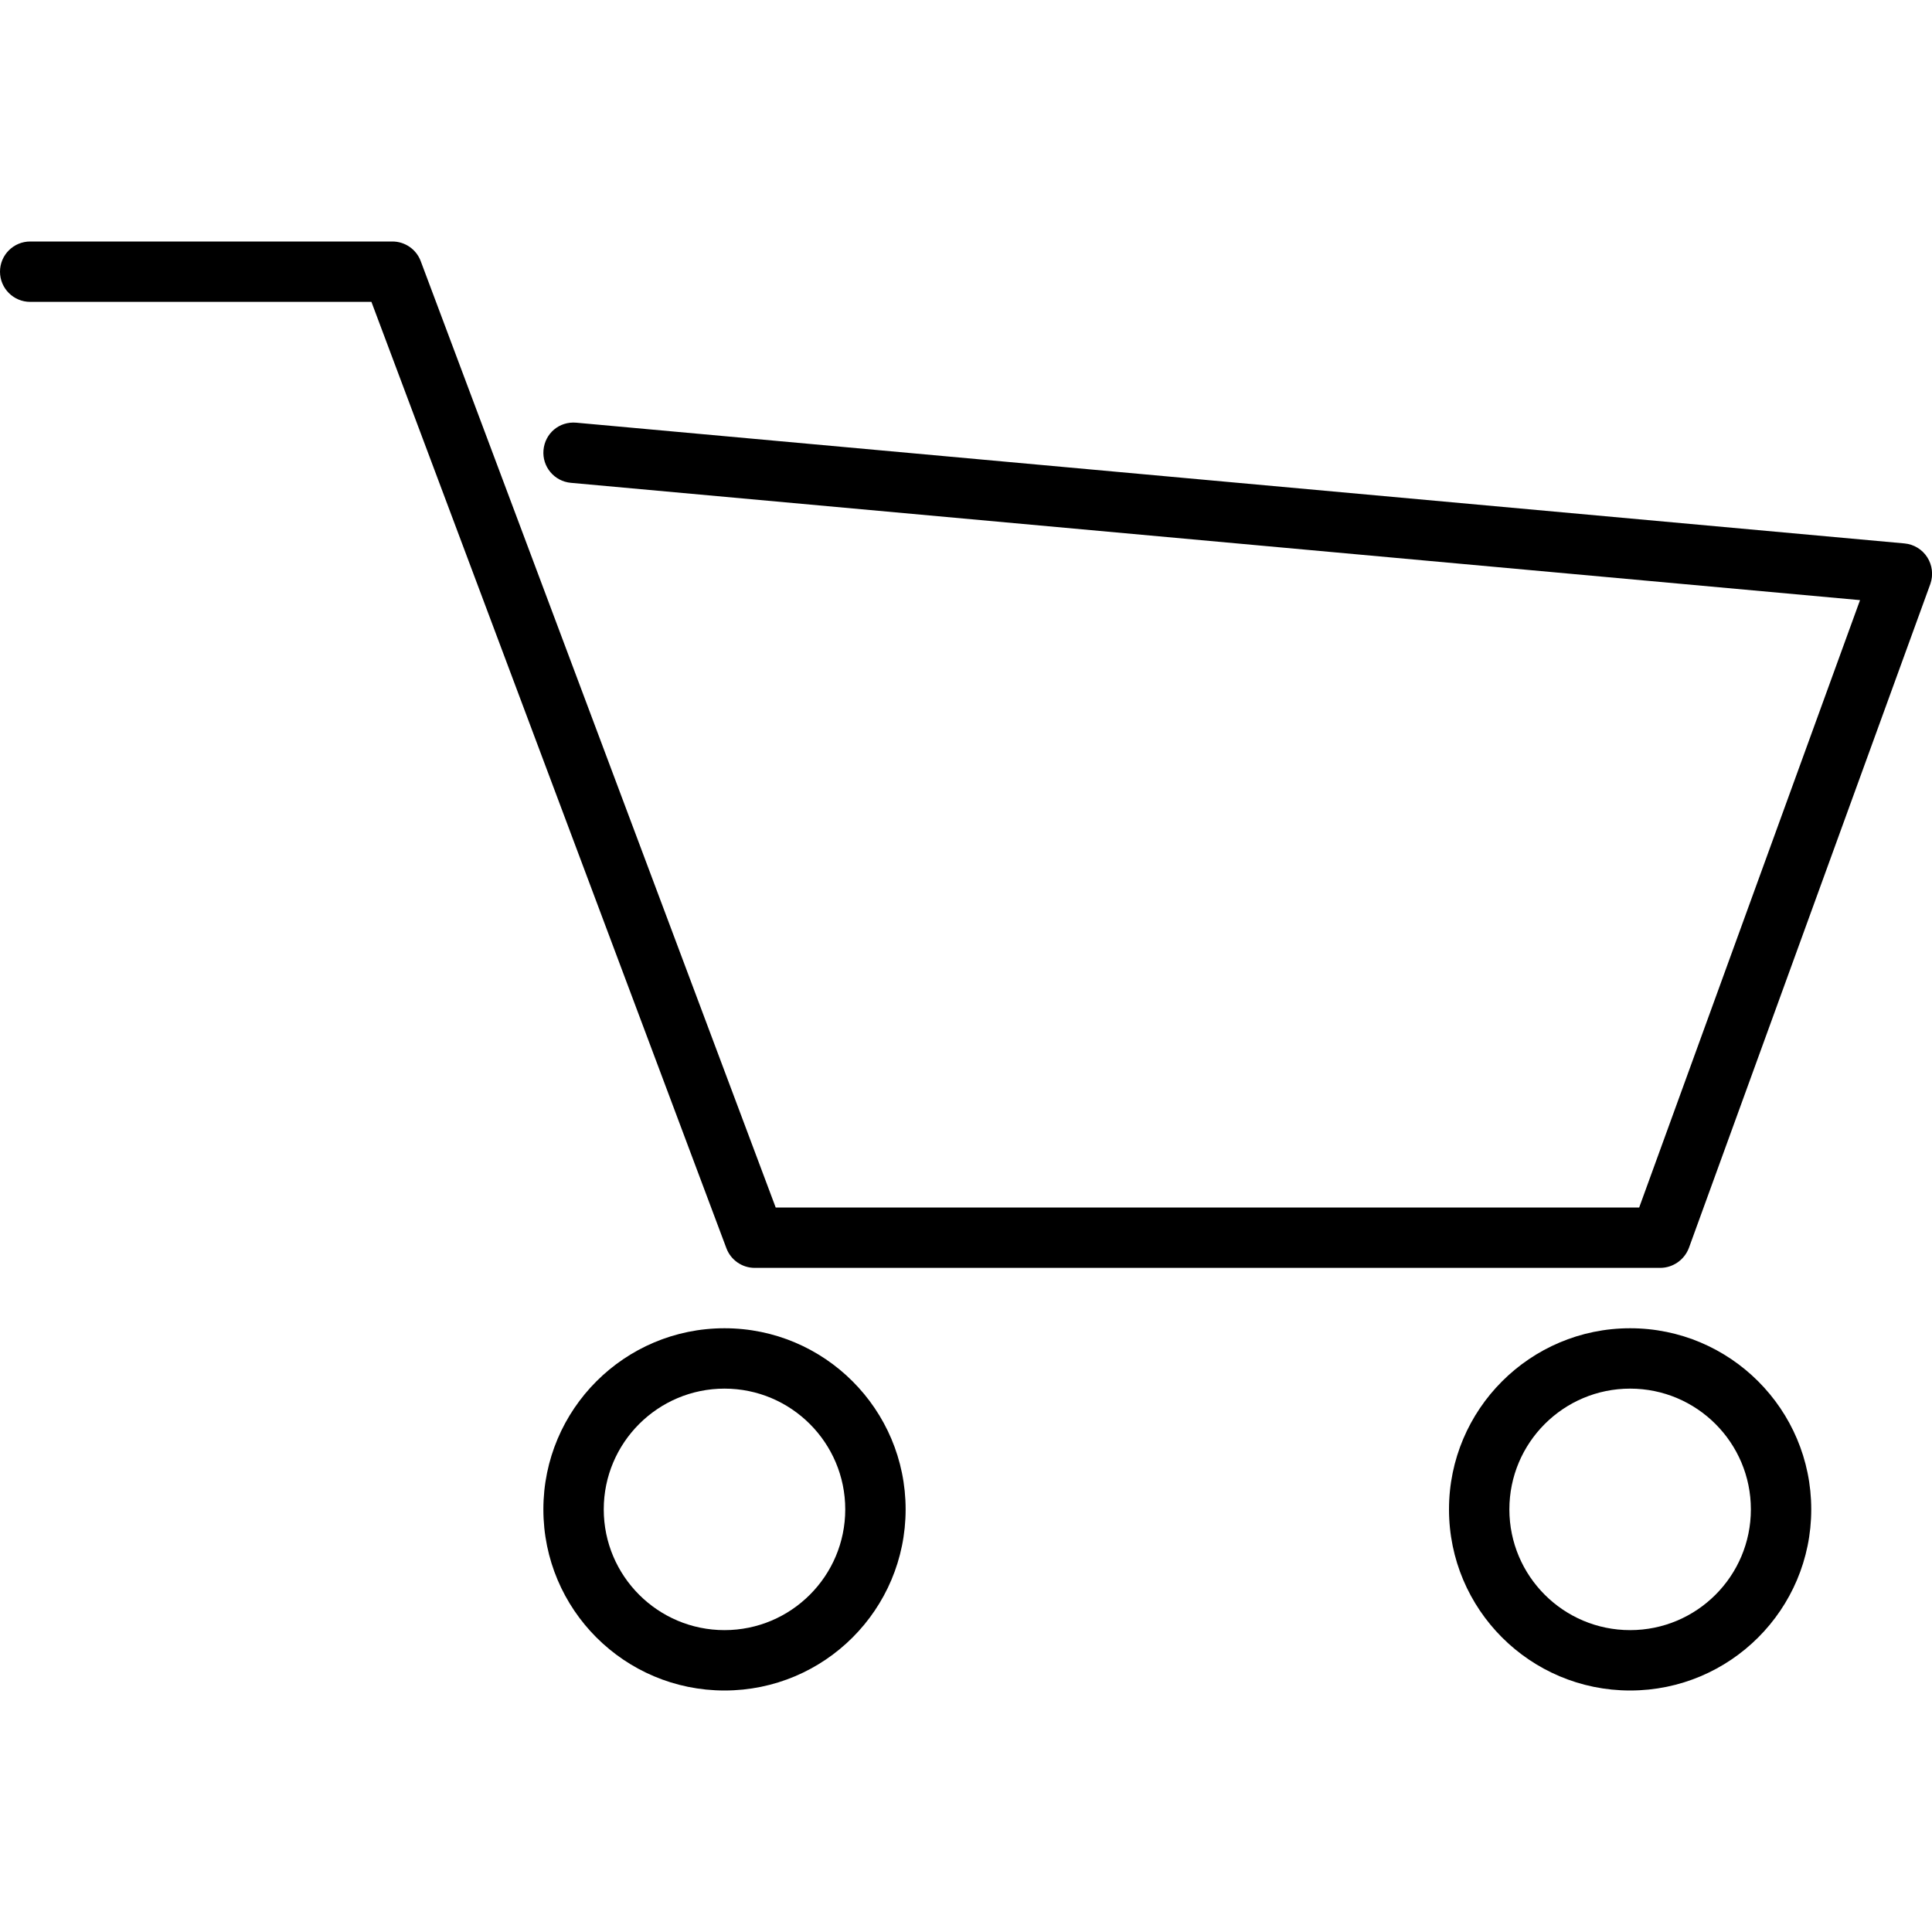 <svg xmlns="http://www.w3.org/2000/svg" viewBox="0 0 32 32"><g id="shop" aria-labelledby="t-shop d-shop"><title id="t-shop">Shop</title><desc id="d-shop">Shopping cart</desc><path d="M12,23c1.103,0,2,0.896,2,2s-0.897,2-2,2s-2-0.896-2-2S10.897,23,12,23 M12,22c-1.657,0-3,1.344-3,3 c0,1.658,1.343,3,3,3s3-1.342,3-3C15,23.344,13.657,22,12,22z M27,23c1.104,0,2,0.896,2,2s-0.896,2-2,2s-2-0.896-2-2 S25.896,23,27,23 M27,22c-1.656,0-3,1.344-3,3c0,1.658,1.344,3,3,3s3-1.342,3-3C30,23.344,28.656,22,27,22z M27.5,21h-15 c-0.208,0-0.395-0.13-0.468-0.324L6.152,5H0.5C0.224,5,0,4.776,0,4.5S0.224,4,0.5,4h6c0.208,0,0.395,0.13,0.468,0.324L12.848,20 H27.15l3.658-10.06L9.455,7.997C9.18,7.972,8.977,7.729,9.002,7.454s0.26-0.478,0.543-0.453l22,2c0.155,0.014,0.294,0.1,0.377,0.23 s0.102,0.293,0.051,0.44l-4,11C27.898,20.867,27.71,20.999,27.5,21L27.5,21z"/></g></svg>